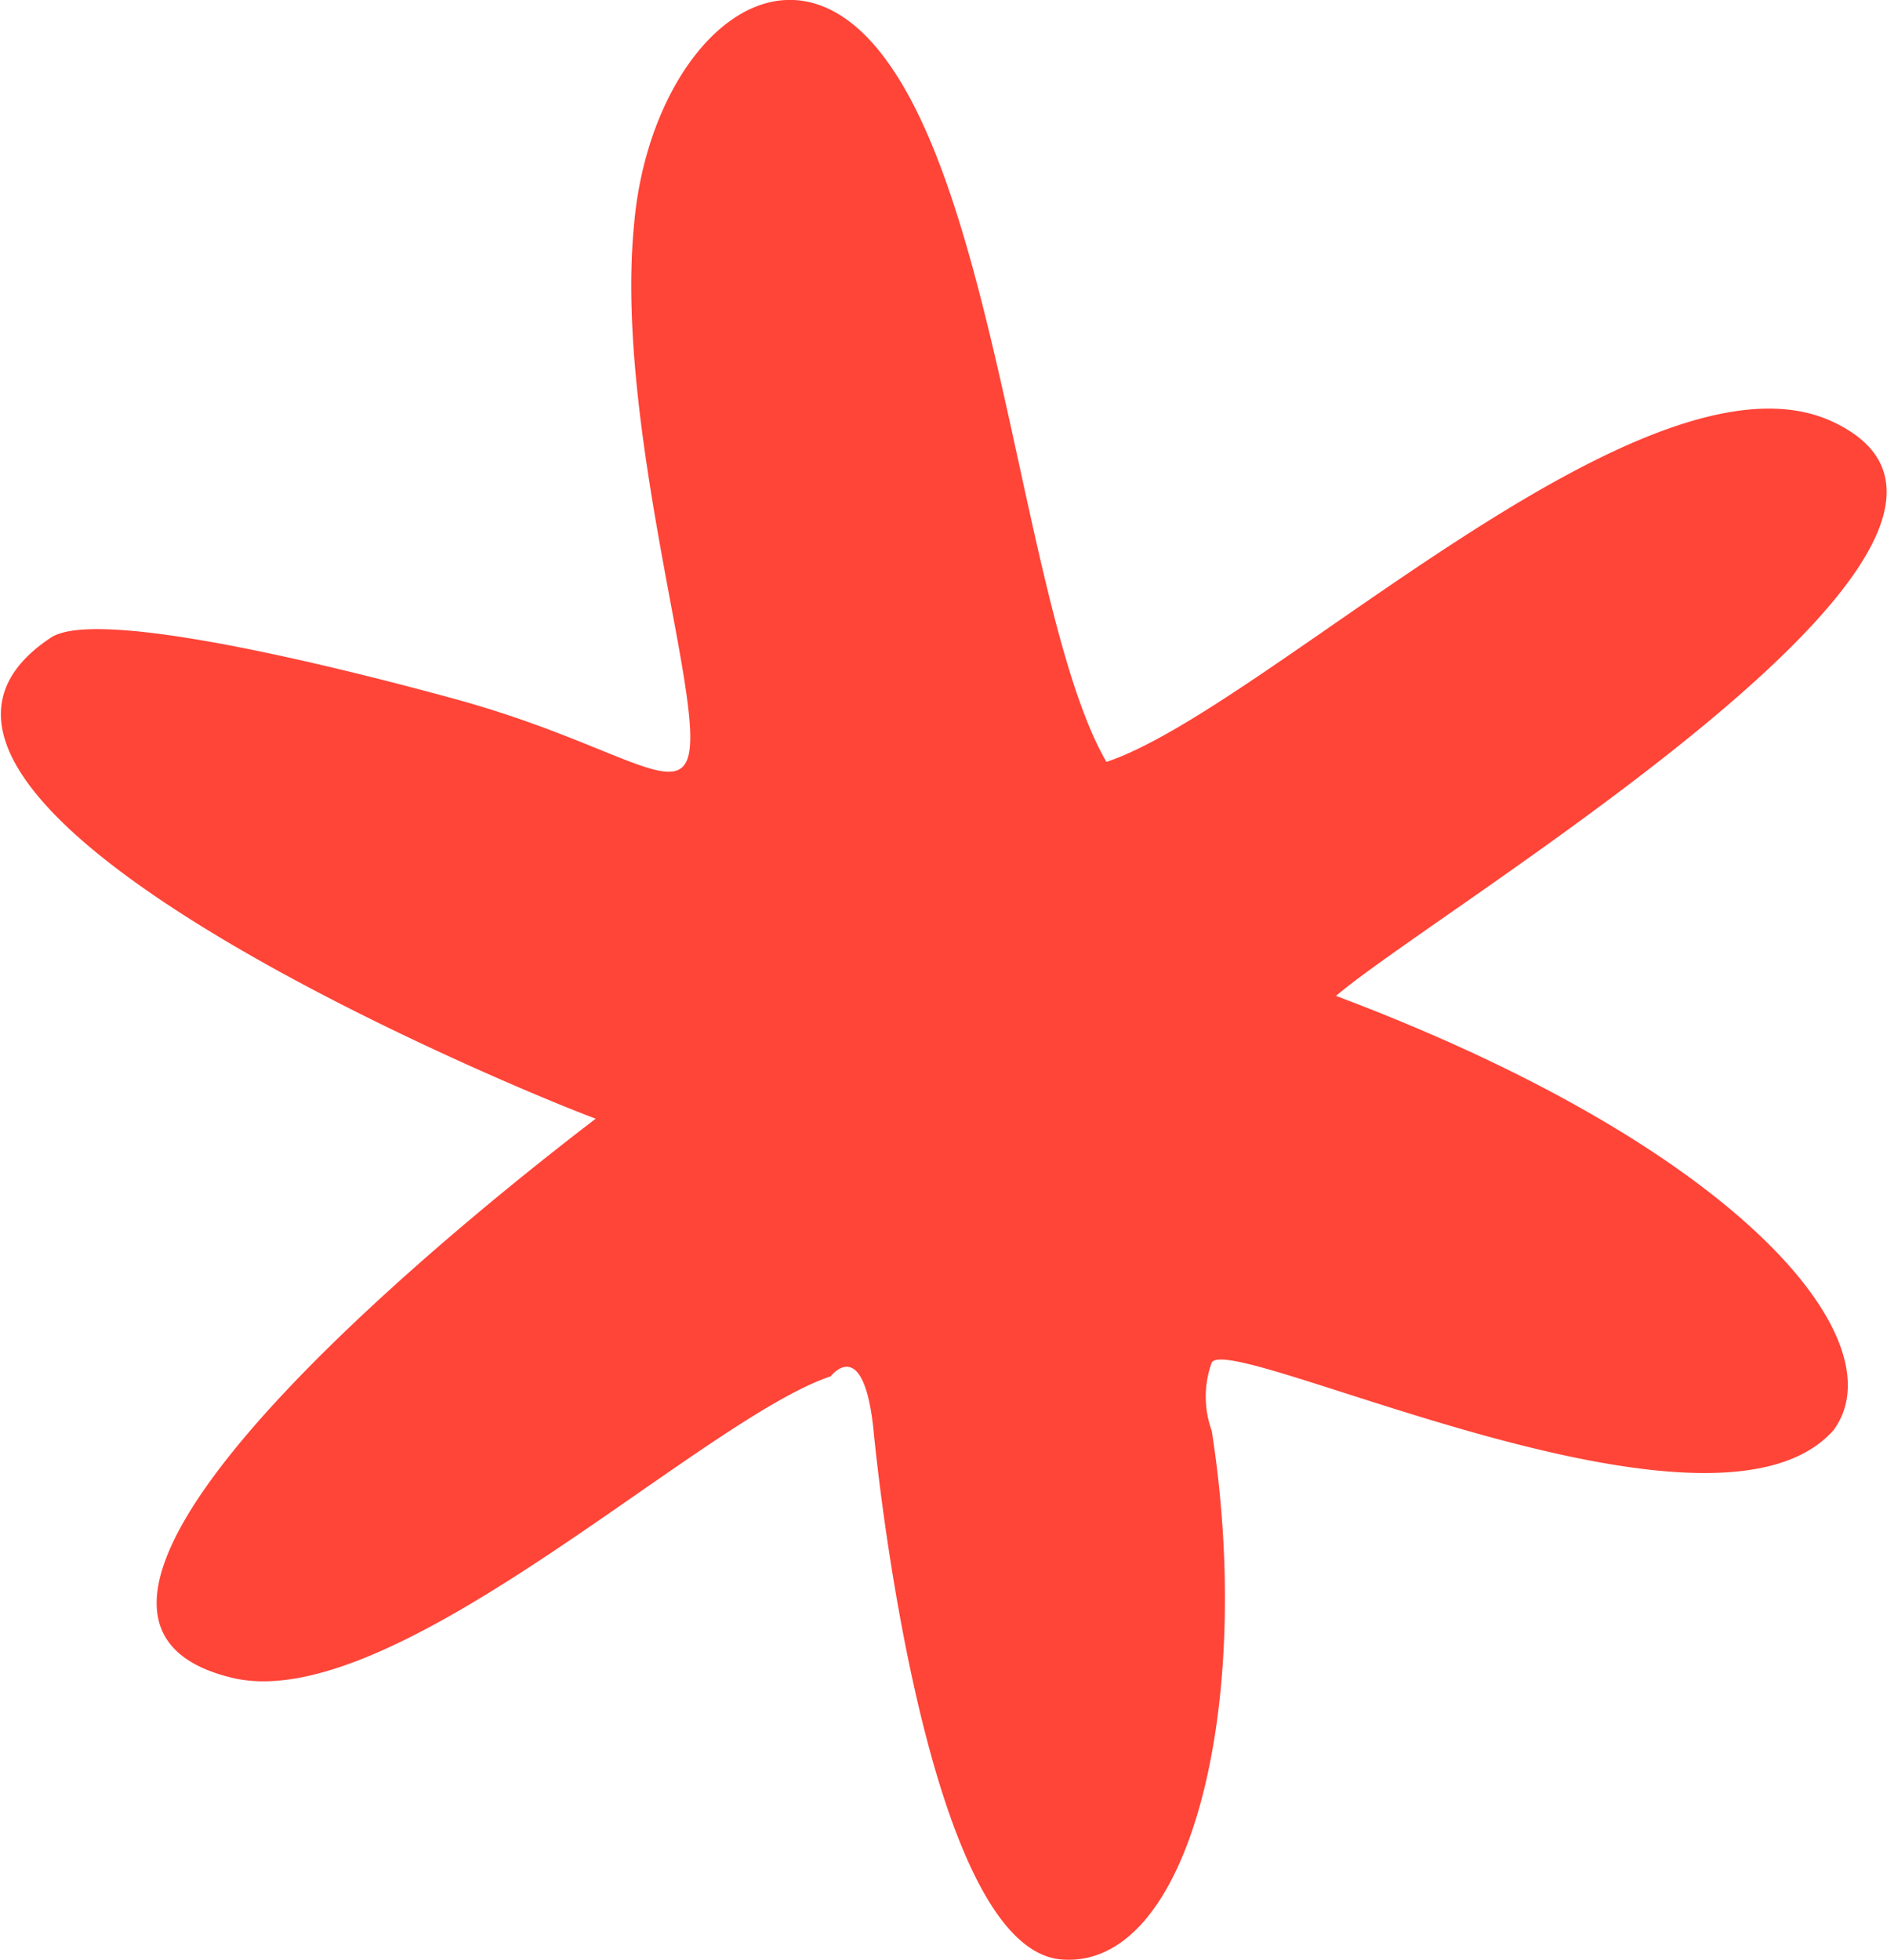 <svg id="Calque_1" data-name="Calque 1" xmlns="http://www.w3.org/2000/svg" viewBox="0 0 51.95 53.94"><defs><style>.cls-1{fill:#ff4438;}</style></defs><path class="cls-1" d="M37.32,28.36c2.94-2.5,20.26-12.72,13.68-15.8-5.14-2.41-15.58,7.89-20,9.36C28.78,18.08,28.08,7,25,2.69c-2.82-4-6.56-.51-7,4.4-.34,3.38.47,7.6,1.07,10.82,1.25,6.65.28,4-6,2.28-1.72-.47-9.72-2.63-11.13-1.69-6.62,4.39,12.68,12.38,15,13.24-2,1.53-17.64,13.57-10,15.39,4.46,1.06,12.88-7.1,16.47-8.3,0,0,.93-1.22,1.19,1.6.21,2.1,1.62,14.16,5.16,14.45s5.32-7,4.14-14.55a2.76,2.76,0,0,1,0-1.88c.55-.87,13.8,5.62,17.12,1.86C52.82,37.85,48.44,32.54,37.32,28.36Z" transform="translate(-0.54 -0.95)"/></svg>